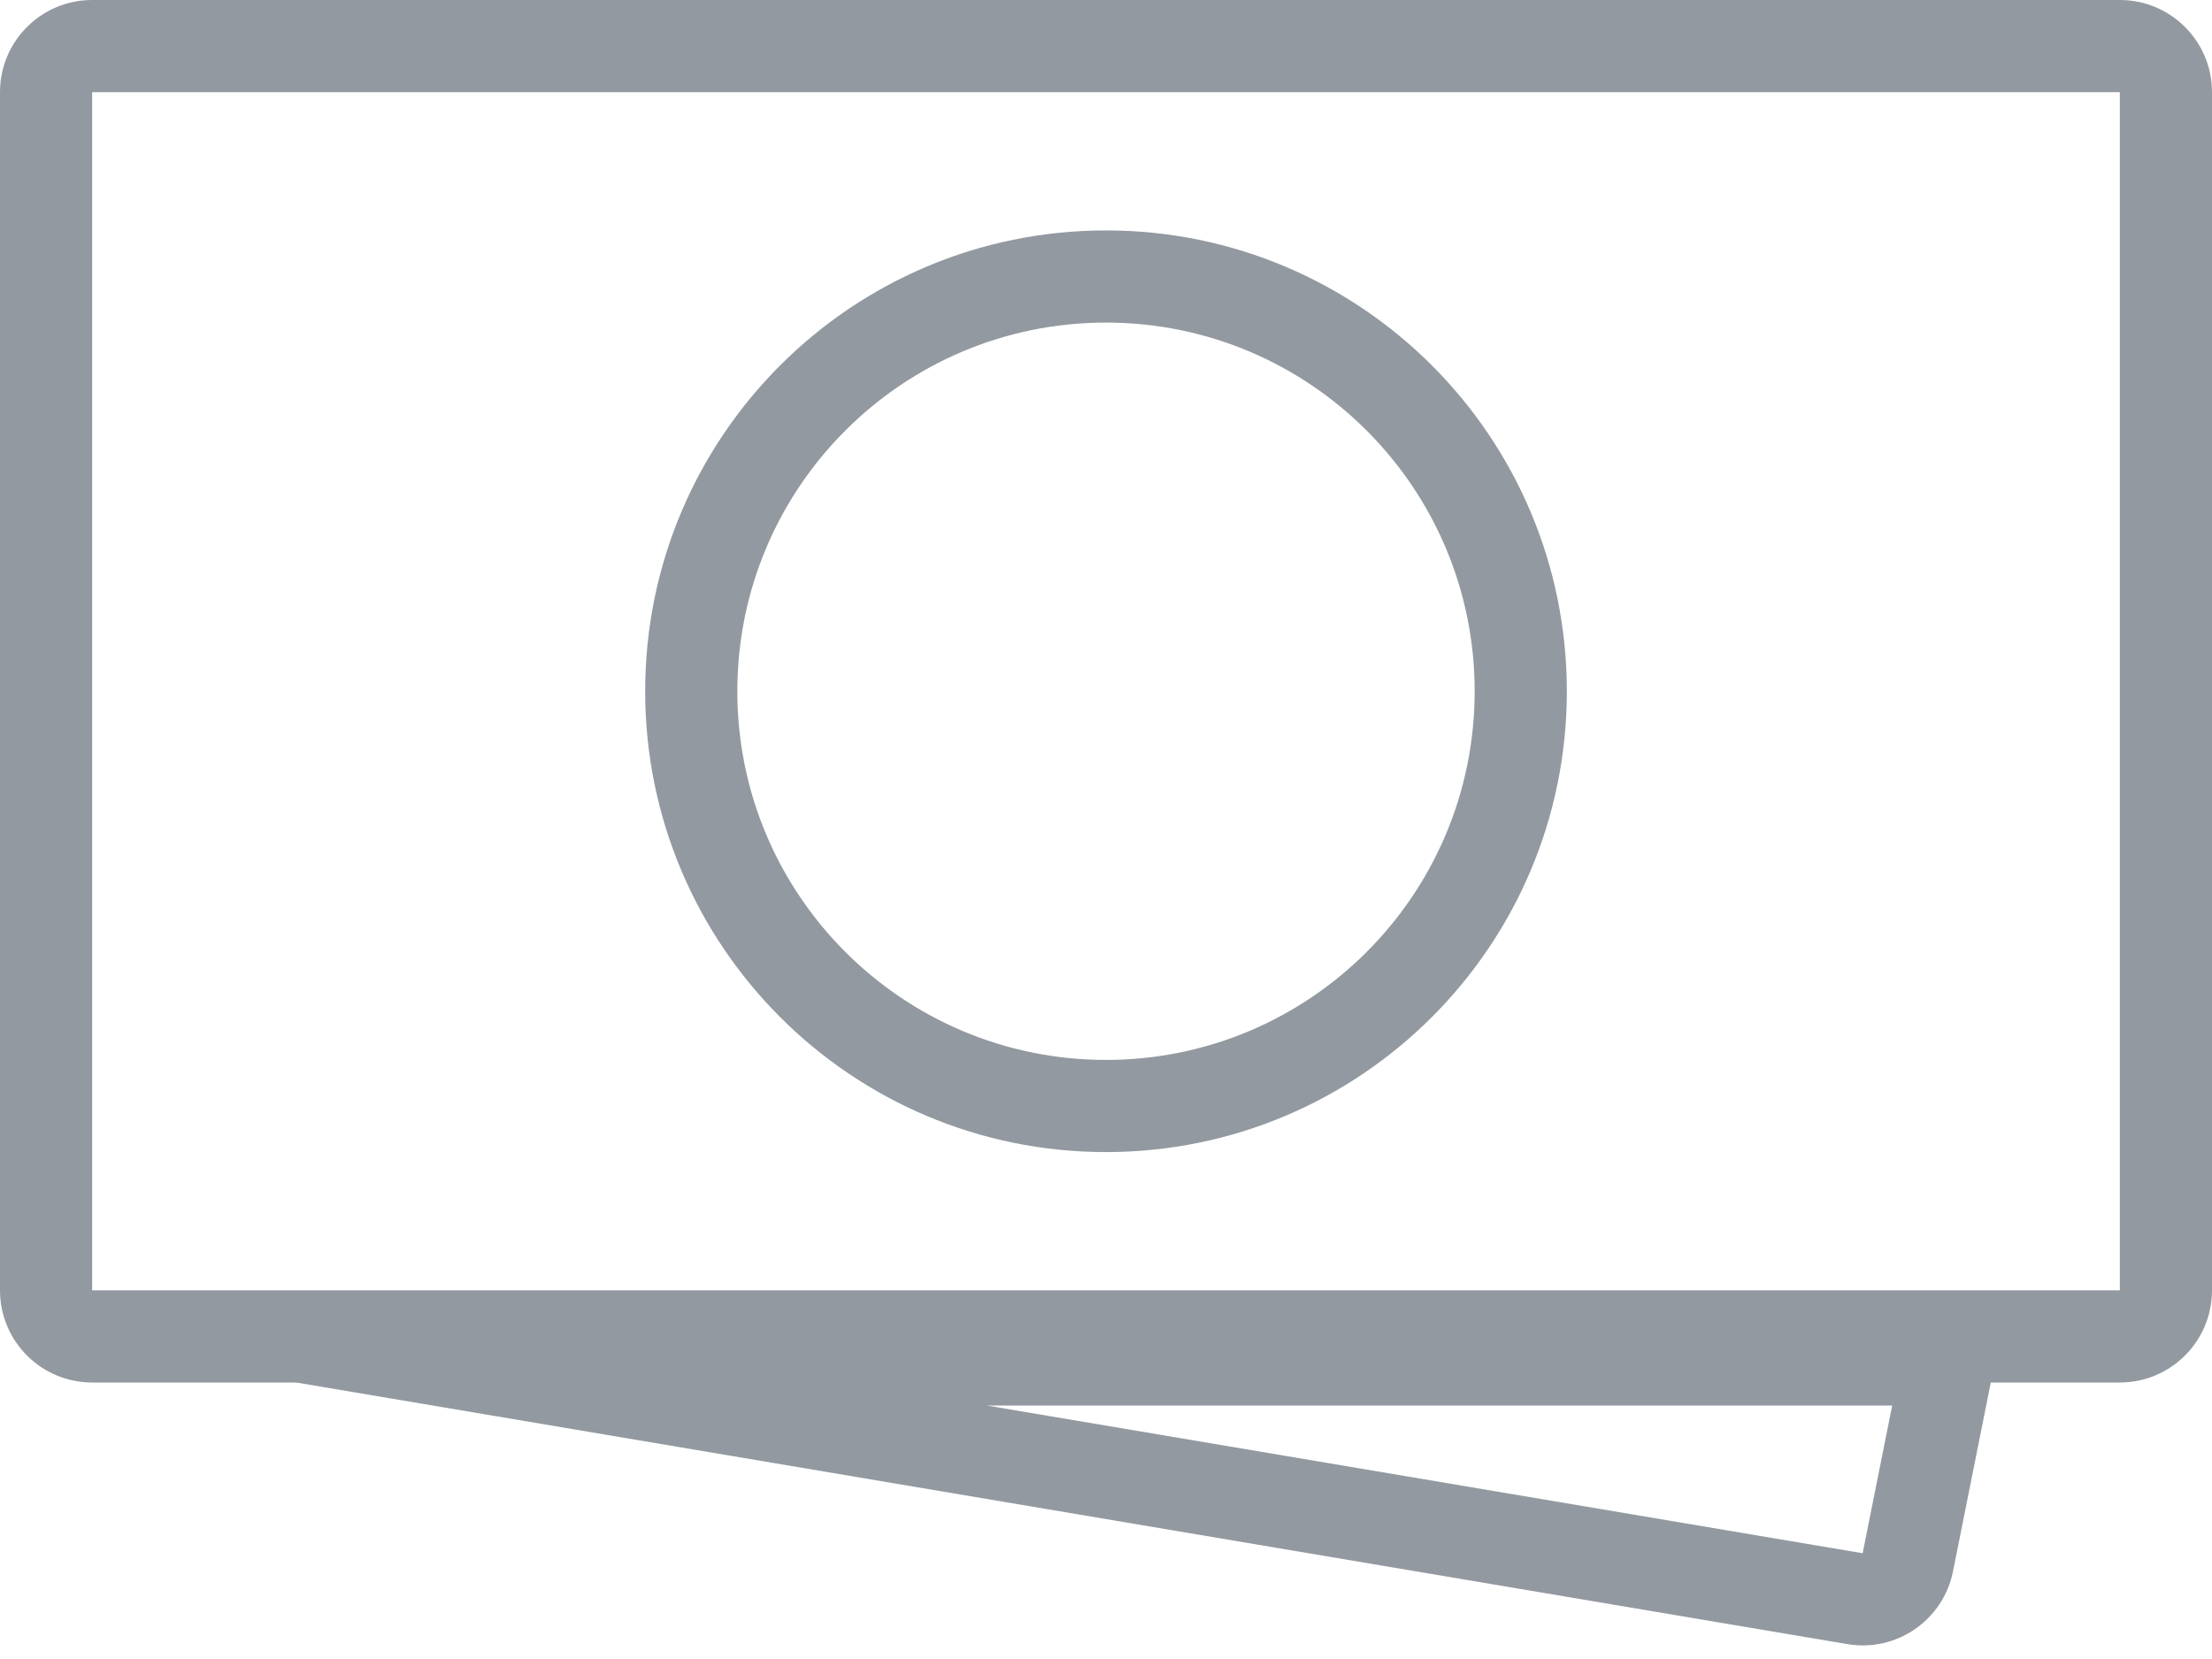 <svg width="48" height="36" viewBox="0 0 48 36" fill="none" xmlns="http://www.w3.org/2000/svg">
<path fill-rule="evenodd" clip-rule="evenodd" d="M46 2H2V28H46V2ZM2 0C0.895 0 0 0.895 0 2V28C0 29.105 0.895 30 2 30H46C47.105 30 48 29.105 48 28V2C48 0.895 47.105 0 46 0H2Z" fill="#9399A0"/>
<path fill-rule="evenodd" clip-rule="evenodd" d="M40.087 35.677C41.153 35.857 42.169 35.157 42.38 34.097L43.5 28.5H0.624C0.394 28.5 0.279 28.779 0.442 28.942C0.48 28.98 0.528 29.005 0.581 29.014L40.087 35.677ZM21.417 30.5L40.419 33.705L41.06 30.5H21.417Z" fill="#9399A0"/>
<path fill-rule="evenodd" clip-rule="evenodd" d="M24 23C28.418 23 32 19.418 32 15C32 10.582 28.418 7 24 7C19.582 7 16 10.582 16 15C16 19.418 19.582 23 24 23ZM24 25C29.523 25 34 20.523 34 15C34 9.477 29.523 5 24 5C18.477 5 14 9.477 14 15C14 20.523 18.477 25 24 25Z" fill="#9399A0"/>
</svg>

